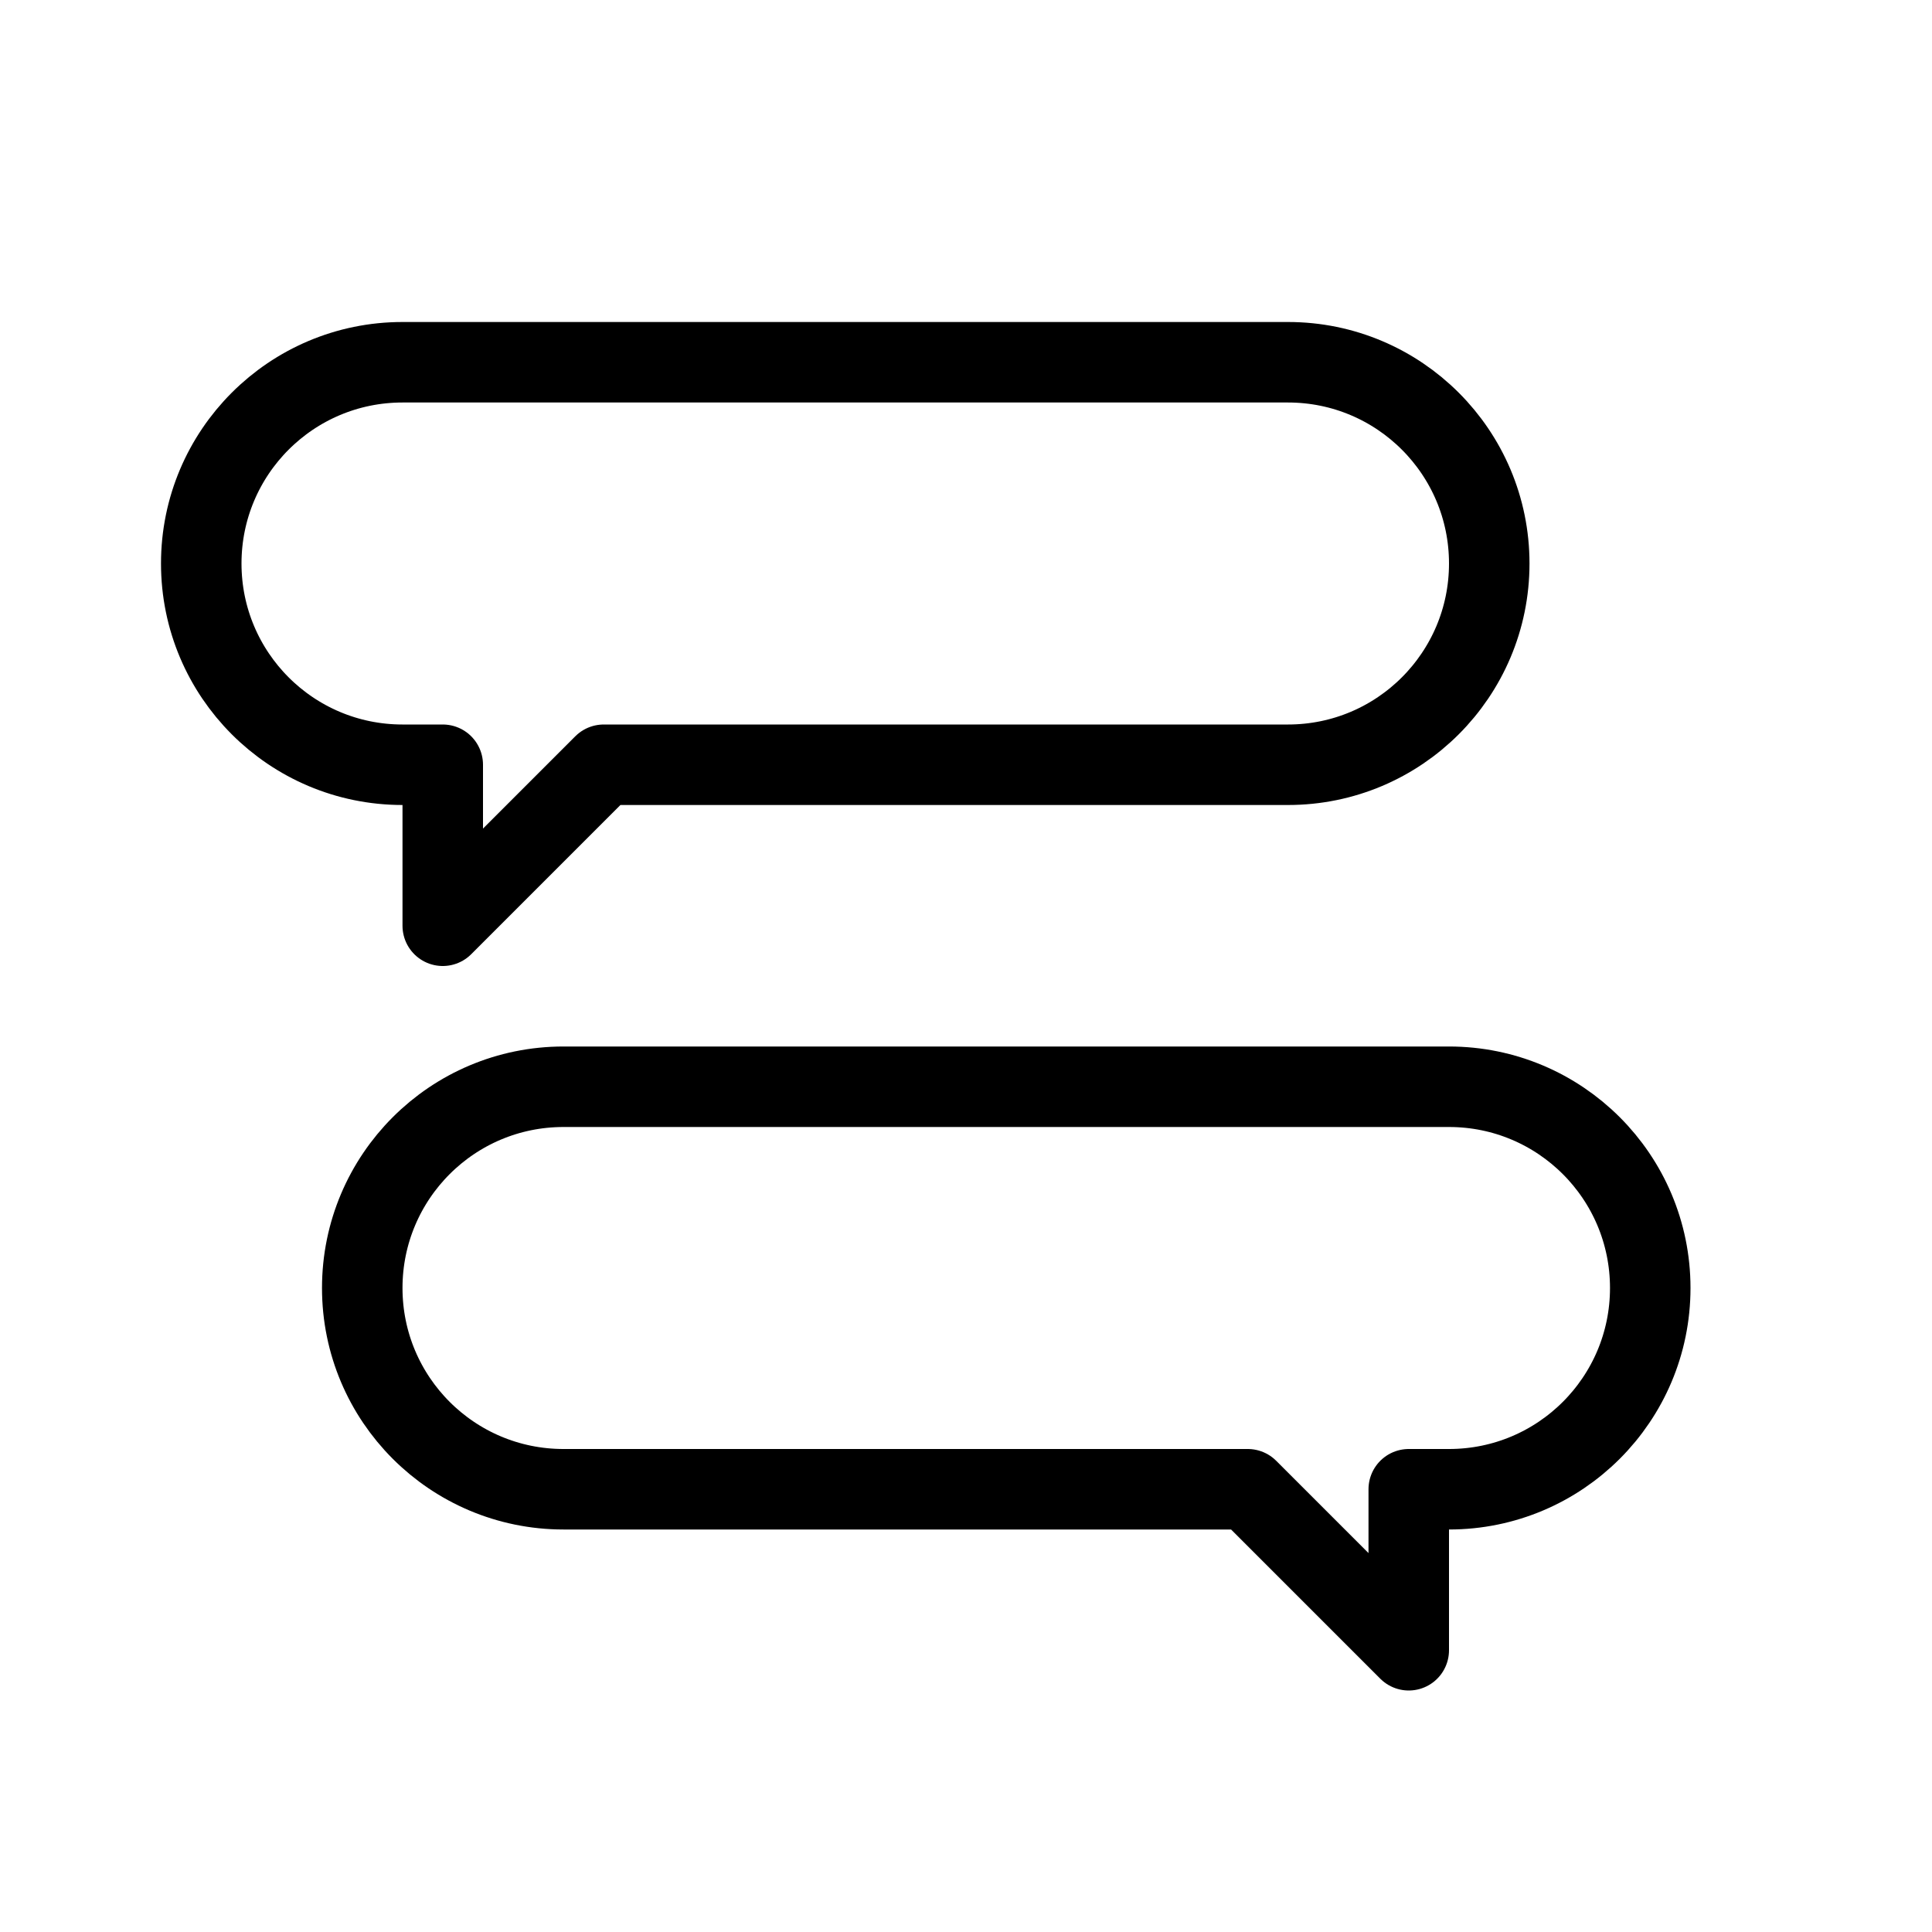 <svg height="24" viewBox="0 0 24 24" width="24" xmlns="http://www.w3.org/2000/svg"><path d="m2.5 7c0 1.381 1.119 2.5 2.5 2.5h.5v2l2-2h8.5c1.381 0 2.5-1.119 2.5-2.5s-1.119-2.5-2.5-2.5h-11c-1.381 0-2.5 1.119-2.5 2.5zm4.5 11.5h8.5l2 2v-2h.5c1.381 0 2.5-1.119 2.5-2.5s-1.119-2.5-2.5-2.5h-11c-1.381 0-2.5 1.119-2.5 2.5s1.119 2.5 2.5 2.5z" fill="none" stroke="#000" stroke-linecap="round" stroke-linejoin="round"/></svg>